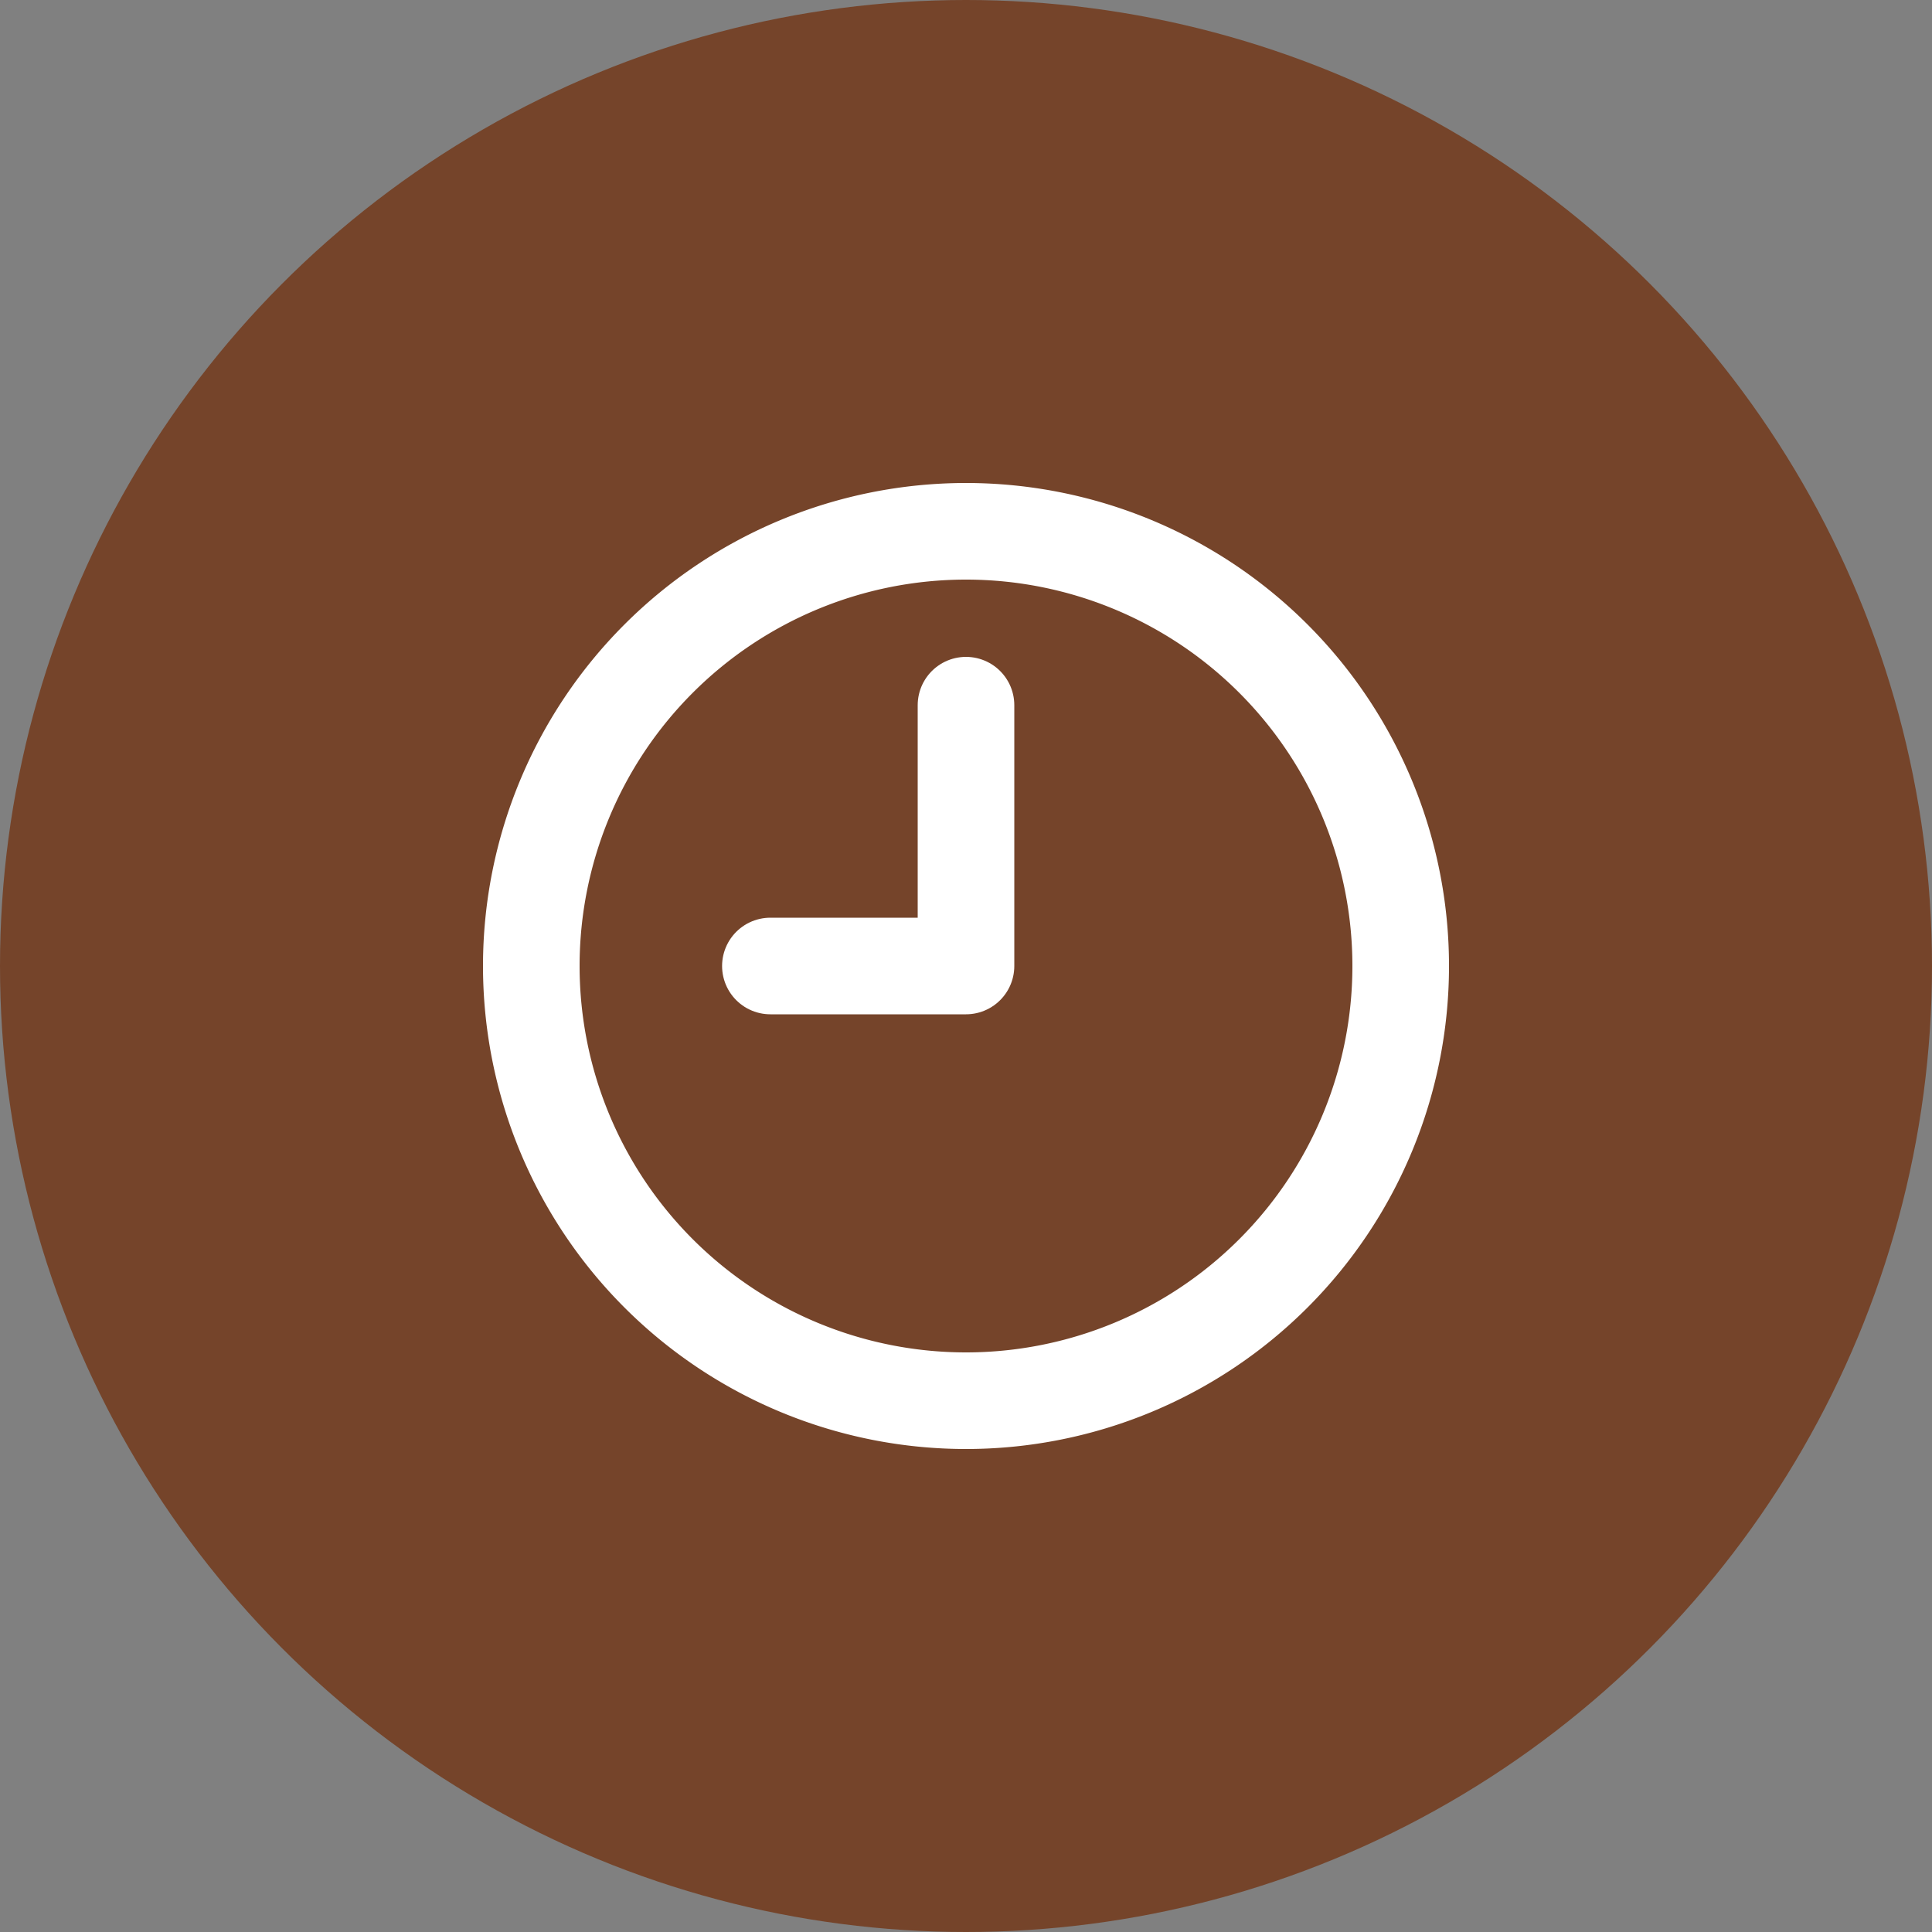 <svg width="40" height="40" viewBox="0 0 40 40" fill="none" xmlns="http://www.w3.org/2000/svg"><rect x="0" y="0" width="40" height="40" fill="#808080" stroke="none"/><circle cx="20" cy="20" r="20" fill="#75442A"/><path clip-rule="evenodd" d="M20 29a9 9 0 1 0 0-18 9 9 0 0 0 0 18z" stroke="#fff" stroke-width="2" stroke-linecap="round" stroke-linejoin="round"/><path d="M20 20v-5.4m0 5.4h-4.05" stroke="#fff" stroke-width="2" stroke-linecap="round" stroke-linejoin="round"/></svg>
